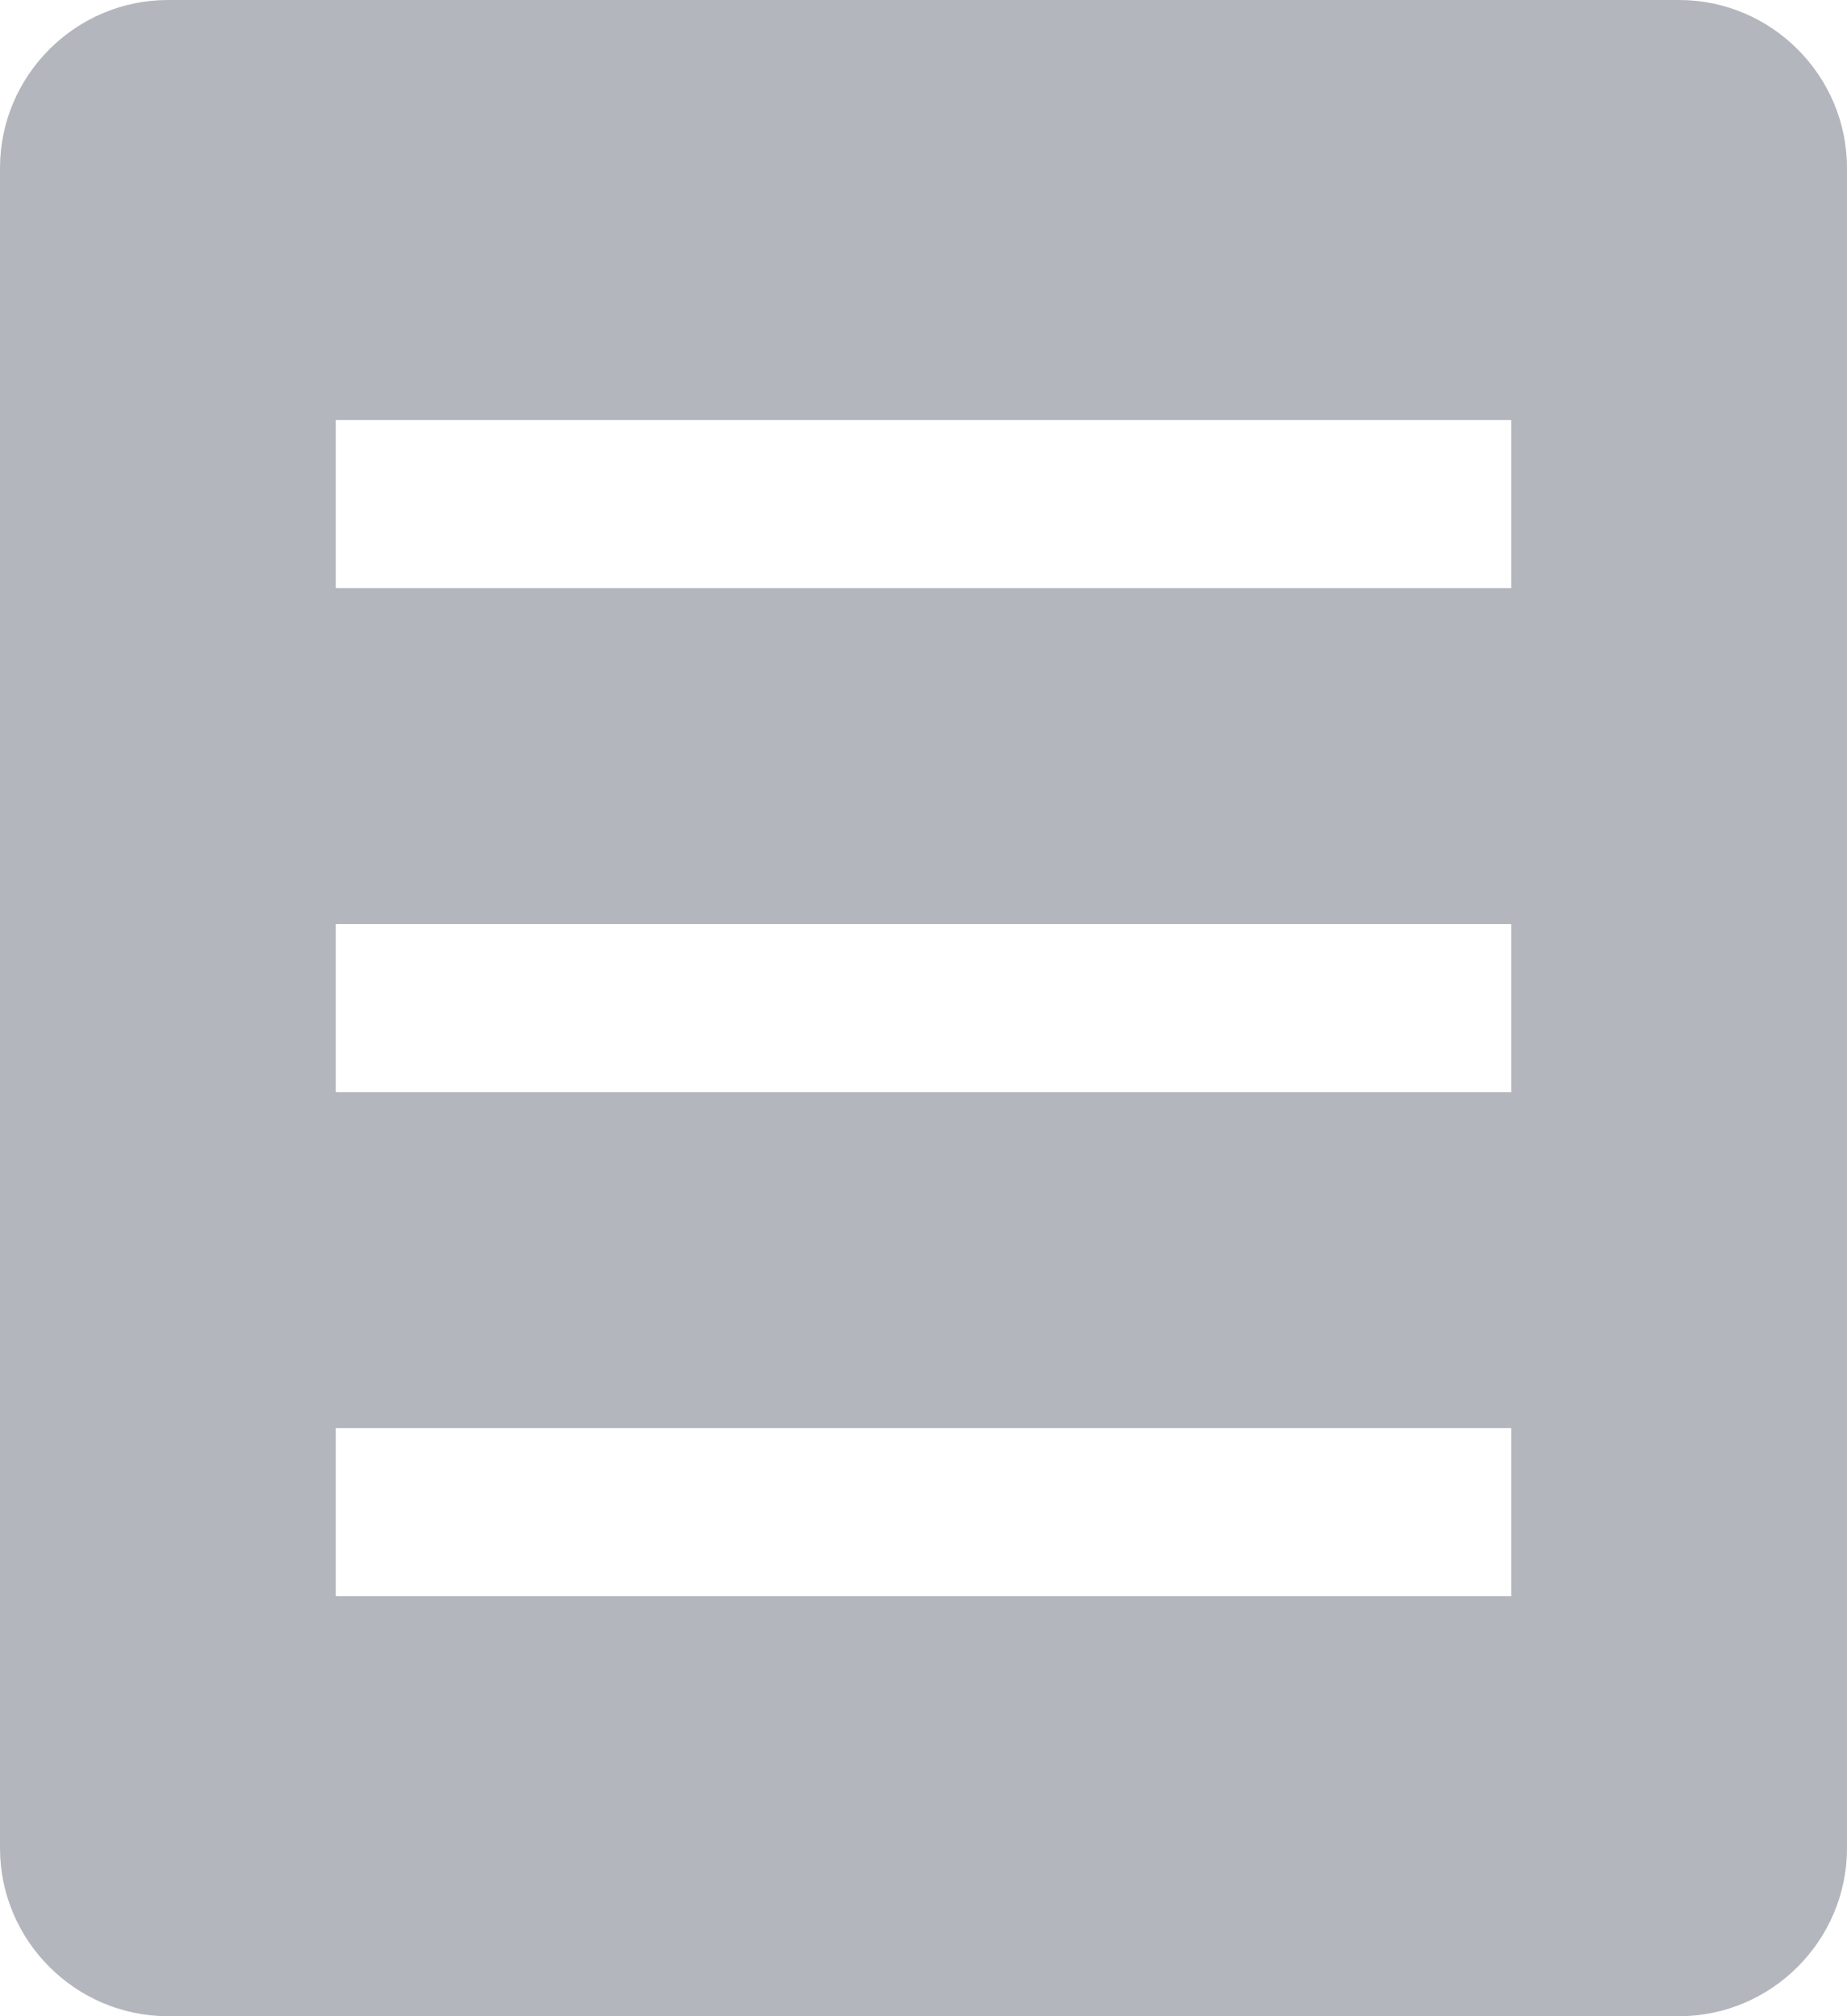 ﻿<?xml version="1.0" encoding="utf-8"?>
<svg version="1.1" xmlns:xlink="http://www.w3.org/1999/xlink" width="22px" height="24px" xmlns="http://www.w3.org/2000/svg">
  <g>
    <path d="M 22 2  C 22 0.9  21.1 0  20 0  C 20 0  2 0  2 0  C 0.9 0  0 0.9  0 2  C 0 2  0 22  0 22  C 0 23.1  0.9 24  2 24  C 2 24  20 24  20 24  C 21.1 24  22 23.1  22 22  C 22 22  22 2  22 2  Z M 18 17  L 18 19  L 4 19  L 4 17  L 18 17  Z M 18 11  L 18 13  L 4 13  L 4 11  L 18 11  Z M 18 5  L 18 7  L 4 7  L 4 5  L 18 5  Z " fill-rule="nonzero" fill="#b4b6bd" stroke="none" />
  </g>
</svg>